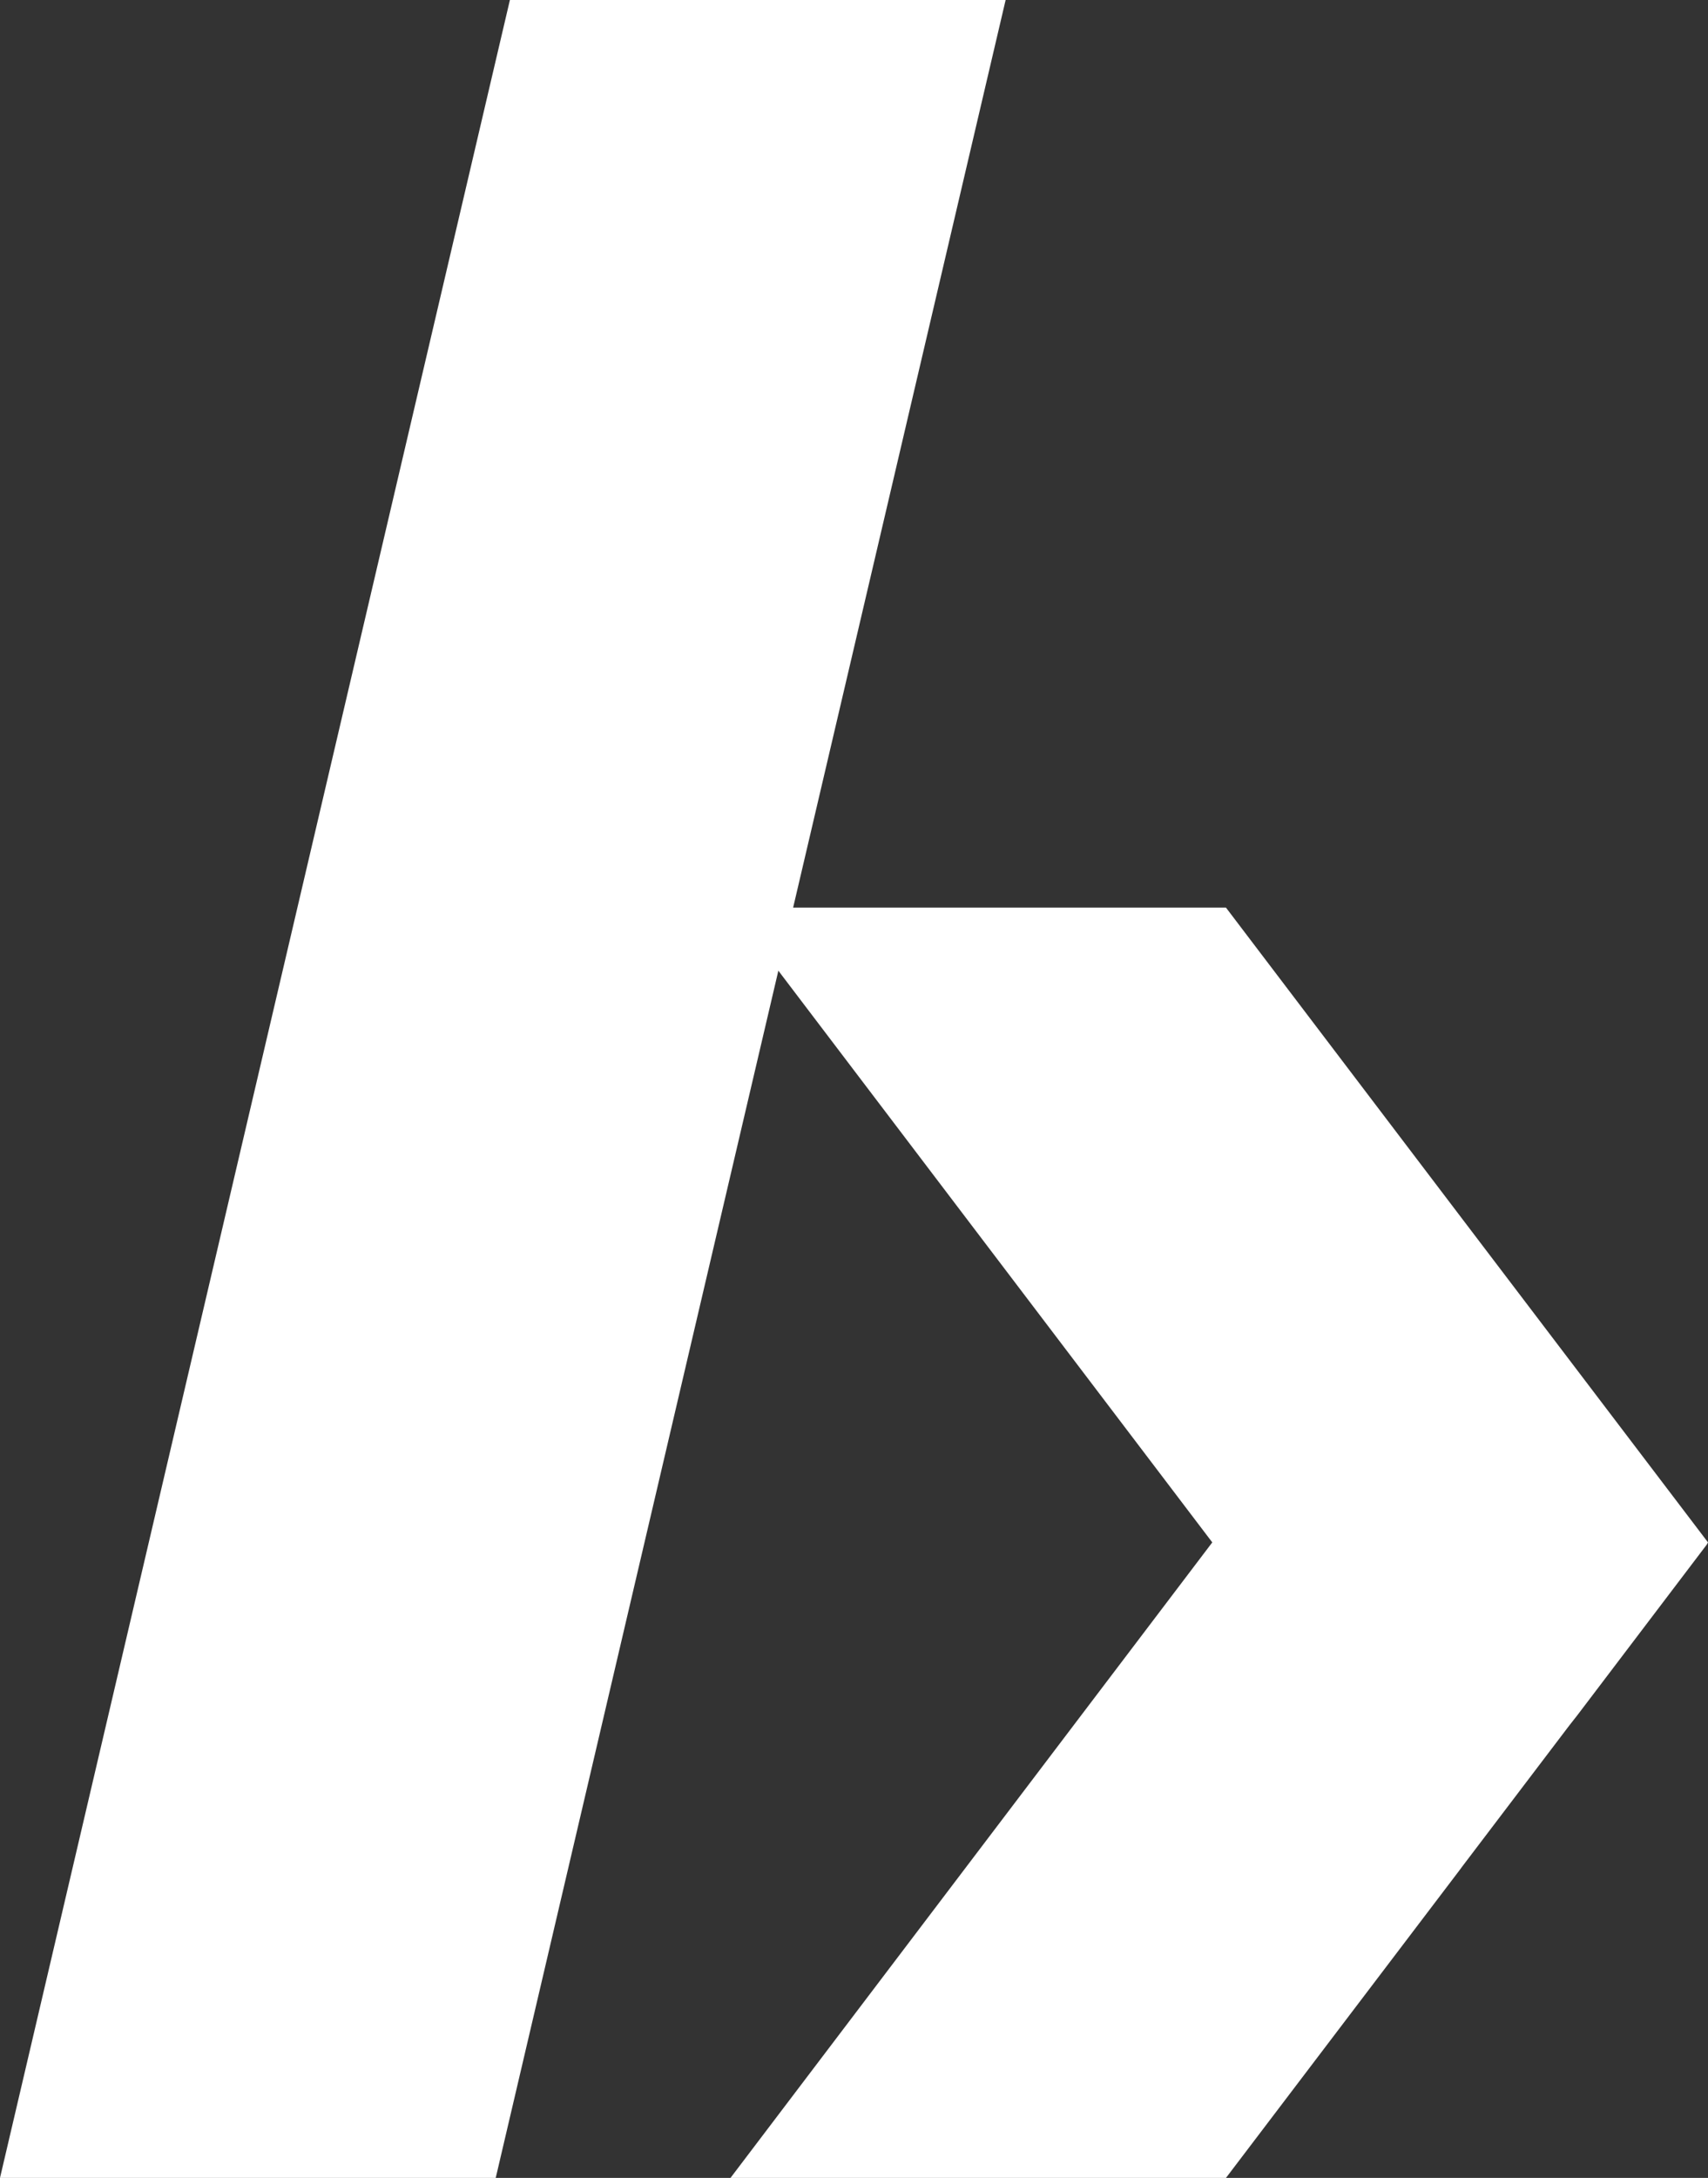 <?xml version="1.0" encoding="UTF-8"?><svg xmlns="http://www.w3.org/2000/svg" viewBox="0 0 69.84 89"><rect x="0" y="0" width="69.84" height="89" fill="#333333" stroke="none"/><defs><style>.d{fill:#fff;}</style></defs><g id="a"/><g id="b"><g id="c"><g><polygon class="d" points="20.27 89 0 89 20.85 0 41.12 0 20.27 89"/><polygon class="d" points="59.7 49.69 59.7 49.69 50.13 37.09 49.2 37.09 29.87 37.09 30.12 37.42 49.57 63.03 49.57 63.03 29.87 89 50.13 89 59.7 76.4 59.7 76.4 59.78 76.29 64.17 70.51 64.5 70.09 69.79 63.12 69.84 63.03 59.7 49.69"/></g></g></g></svg>
